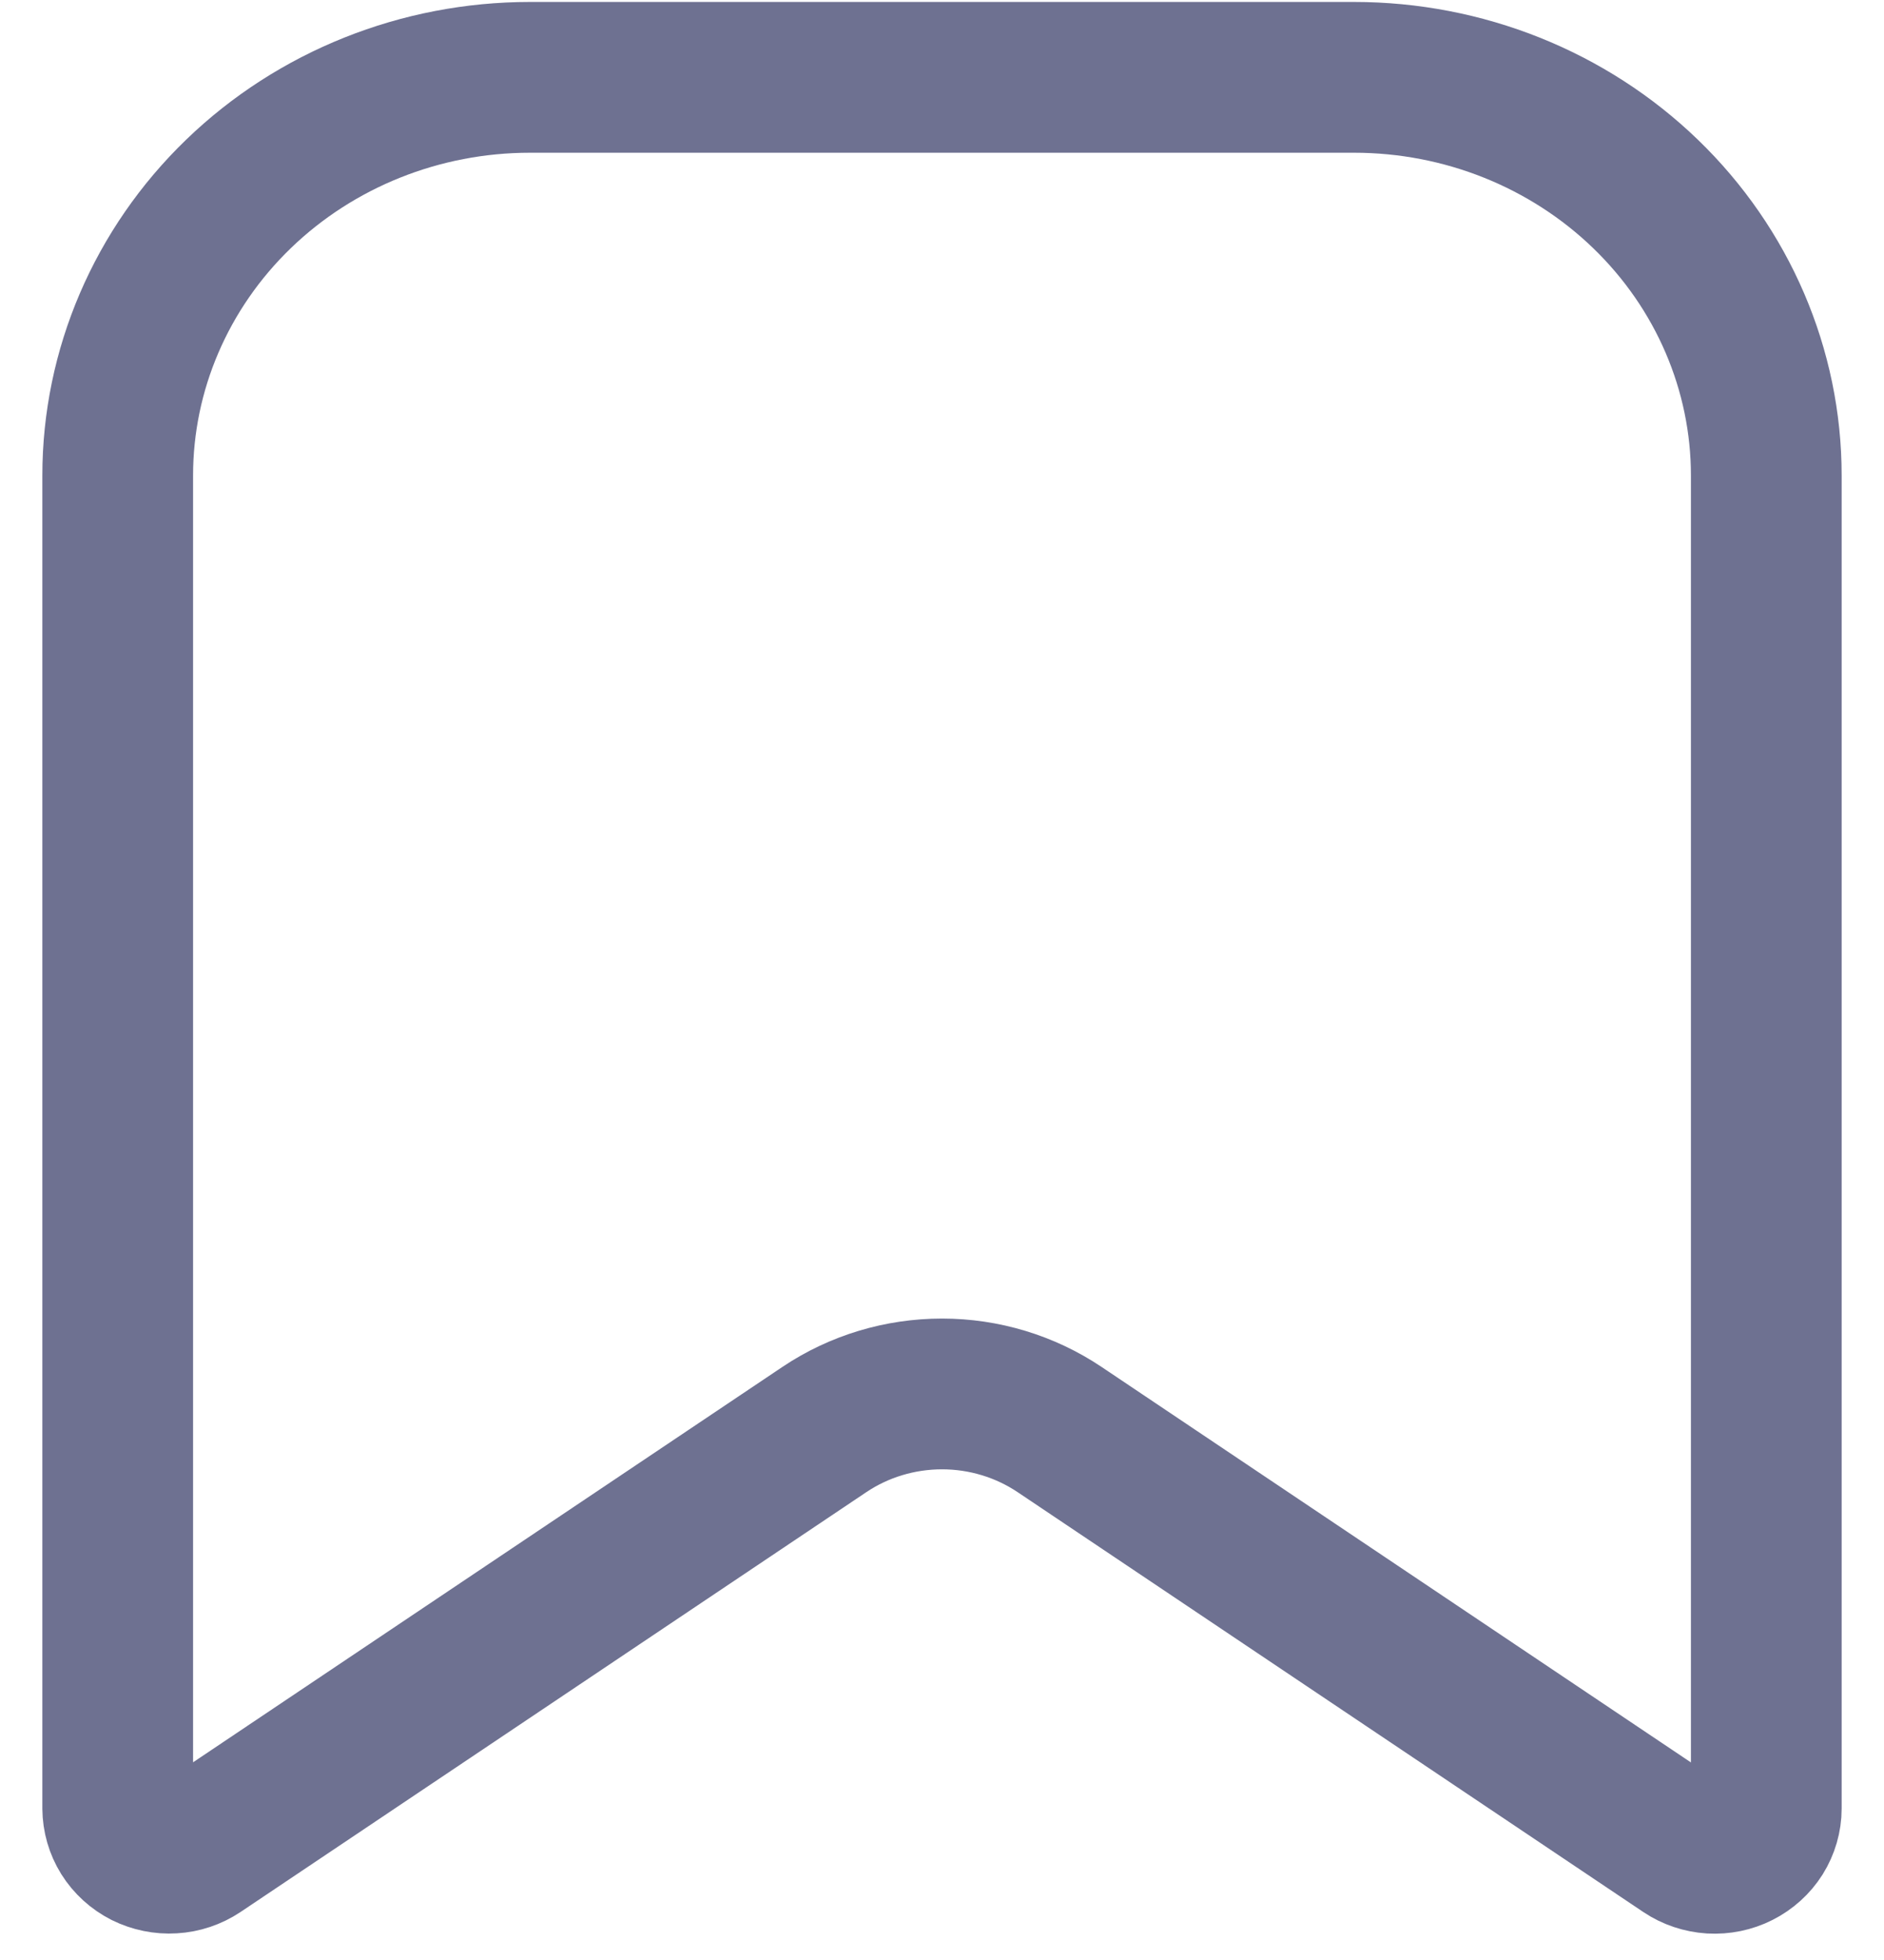 <svg width="25" height="26" viewBox="0 0 25 26" fill="none" xmlns="http://www.w3.org/2000/svg">
  <path d="M14.06 18.963L22.363 24.533C22.466 24.602 22.586 24.642 22.711 24.65C22.835 24.657 22.96 24.632 23.07 24.576C23.181 24.52 23.274 24.436 23.339 24.333C23.403 24.23 23.438 24.111 23.438 23.991V6.307C23.438 4.907 22.861 3.563 21.836 2.573C20.81 1.582 19.419 1.026 17.968 1.026H7.032C5.581 1.026 4.19 1.582 3.164 2.573C2.139 3.563 1.562 4.907 1.562 6.307V23.989C1.563 24.11 1.597 24.228 1.661 24.331C1.726 24.435 1.819 24.519 1.929 24.575C2.04 24.63 2.165 24.656 2.289 24.648C2.414 24.641 2.534 24.6 2.636 24.532L10.941 18.962C11.399 18.655 11.943 18.491 12.501 18.491C13.058 18.491 13.602 18.656 14.06 18.963V18.963Z" stroke="#6E7191" stroke-width="2" stroke-linecap="round" stroke-linejoin="round" />
</svg>